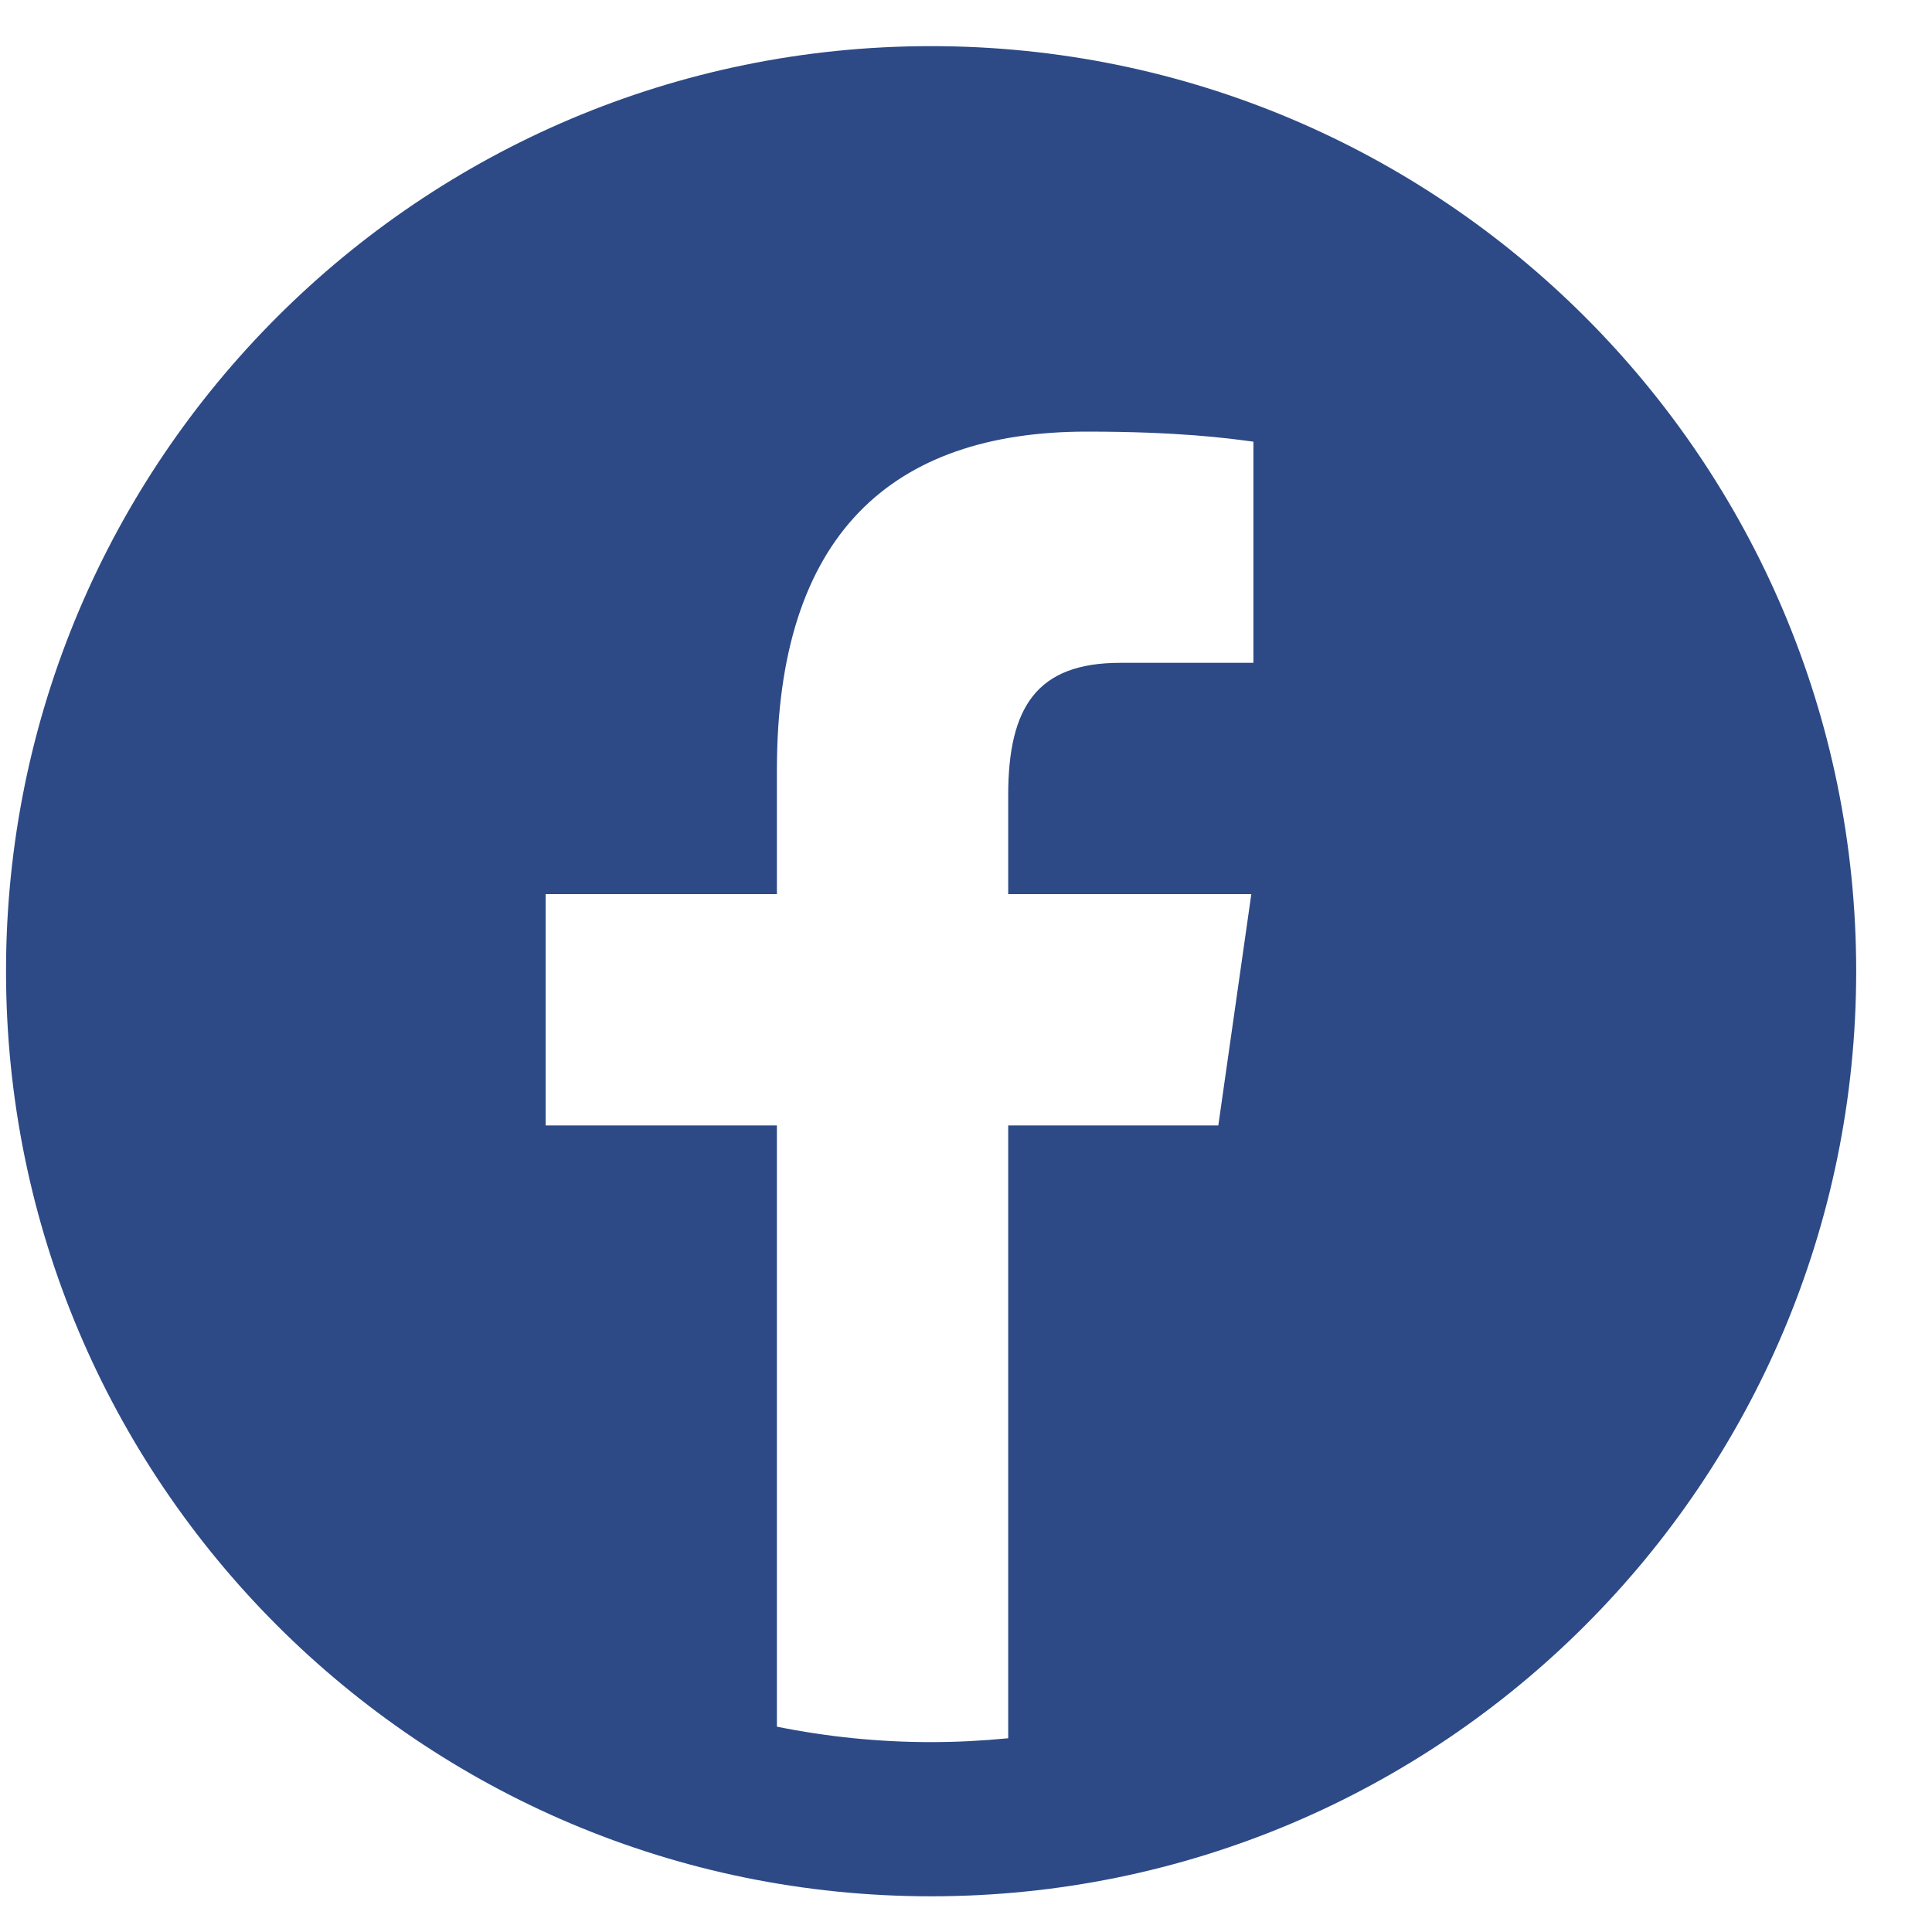 <svg width="25" height="25" viewBox="0 0 25 25" fill="none" xmlns="http://www.w3.org/2000/svg">
<path fill-rule="evenodd" clip-rule="evenodd" d="M0.078 12.567C0.078 5.957 5.437 0.597 12.048 0.597C18.659 0.597 24.019 5.957 24.019 12.567C24.019 19.178 18.659 24.538 12.048 24.538C5.437 24.538 0.078 19.178 0.078 12.567ZM14.495 8.577H16.219V5.715L16.201 5.713C15.891 5.671 15.252 5.585 14.065 5.585C11.536 5.585 10.053 6.921 10.053 9.963V11.57H7.061V14.563H10.053V22.343C10.698 22.473 11.365 22.543 12.049 22.543C12.386 22.543 12.718 22.525 13.046 22.493V14.563H15.765L16.192 11.57H13.046V10.291C13.046 9.144 13.421 8.577 14.495 8.577Z" fill="#2D4A86"/>
</svg>
